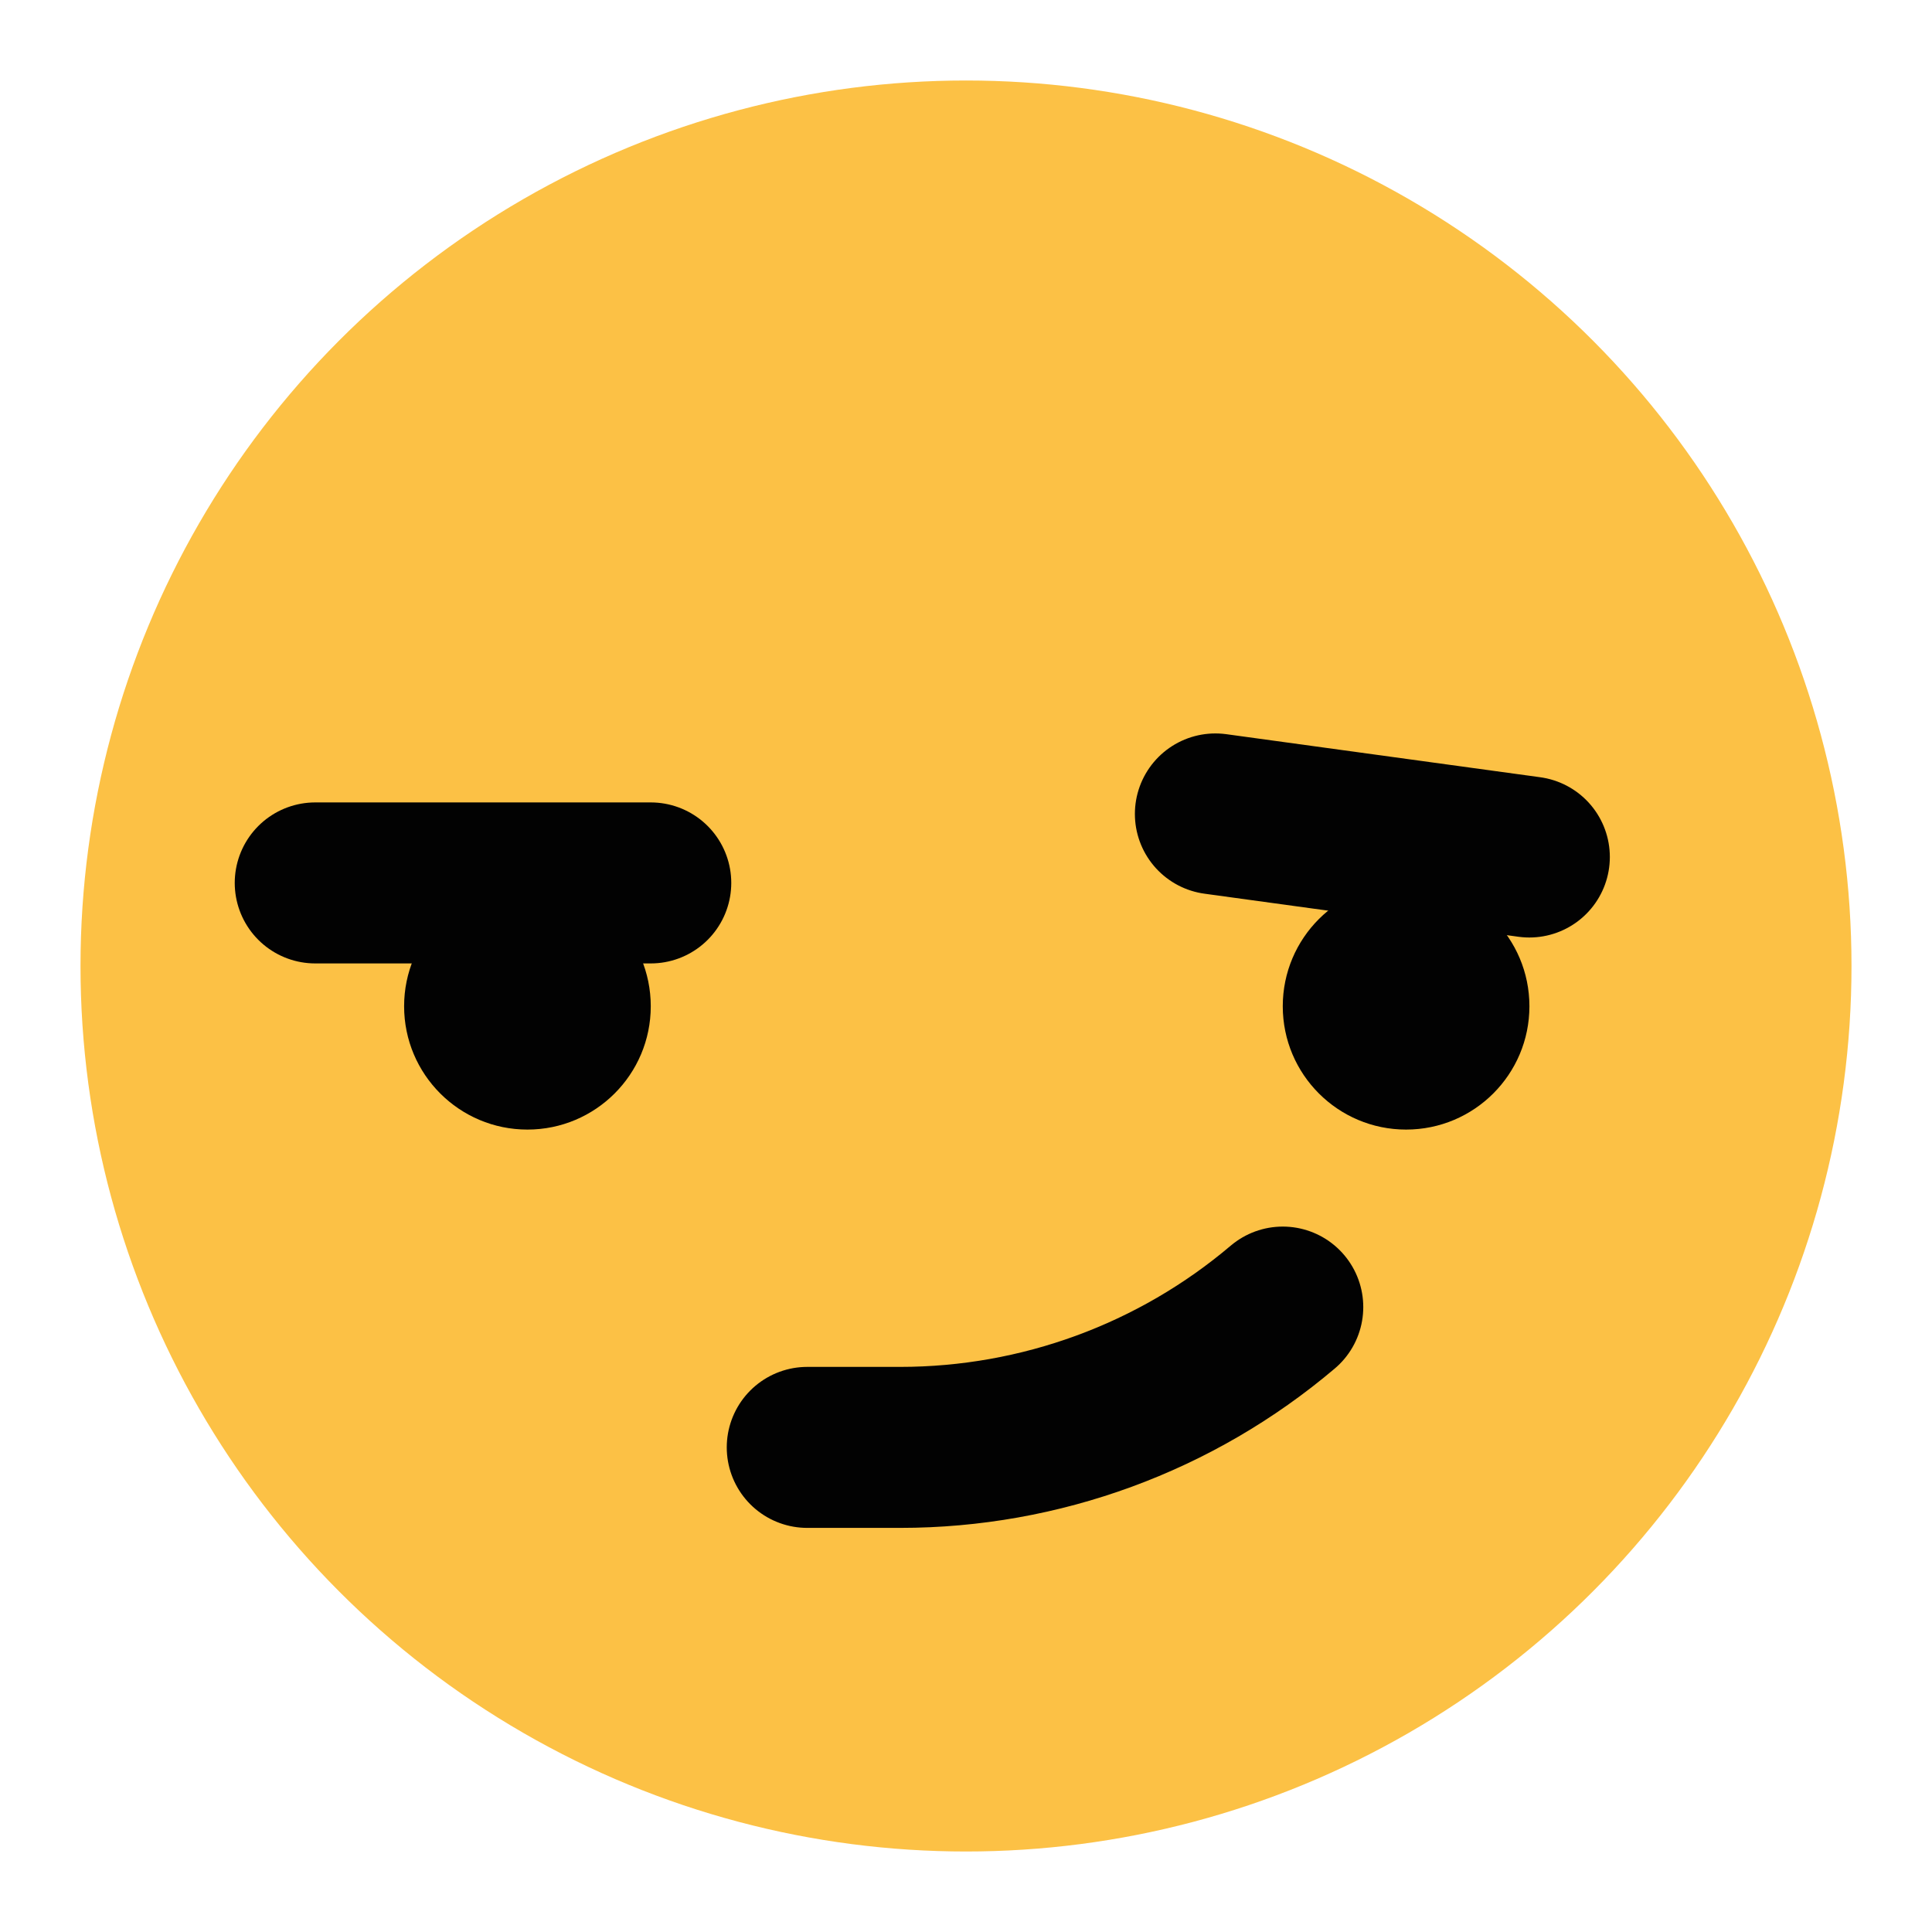 <svg width="24" height="24" viewBox="0 0 24 24" fill="none" xmlns="http://www.w3.org/2000/svg">
<circle cx="12" cy="12" r="11" fill="#FCC145"/>
<path d="M15.098 10.111L18.998 10.646" stroke="#020202" stroke-width="2" stroke-linecap="round"/>
<path d="M3.916 10.968H8.084" stroke="#020202" stroke-width="2" stroke-linecap="round"/>
<circle cx="17.467" cy="12.5" r="1.532" fill="#020202"/>
<circle cx="6.552" cy="12.5" r="1.532" fill="#020202"/>
<path d="M10.028 17.98H11.182C12.923 17.98 14.607 17.363 15.935 16.237V16.237" stroke="#020202" stroke-width="2" stroke-linecap="round" stroke-linejoin="round"/>
</svg>
